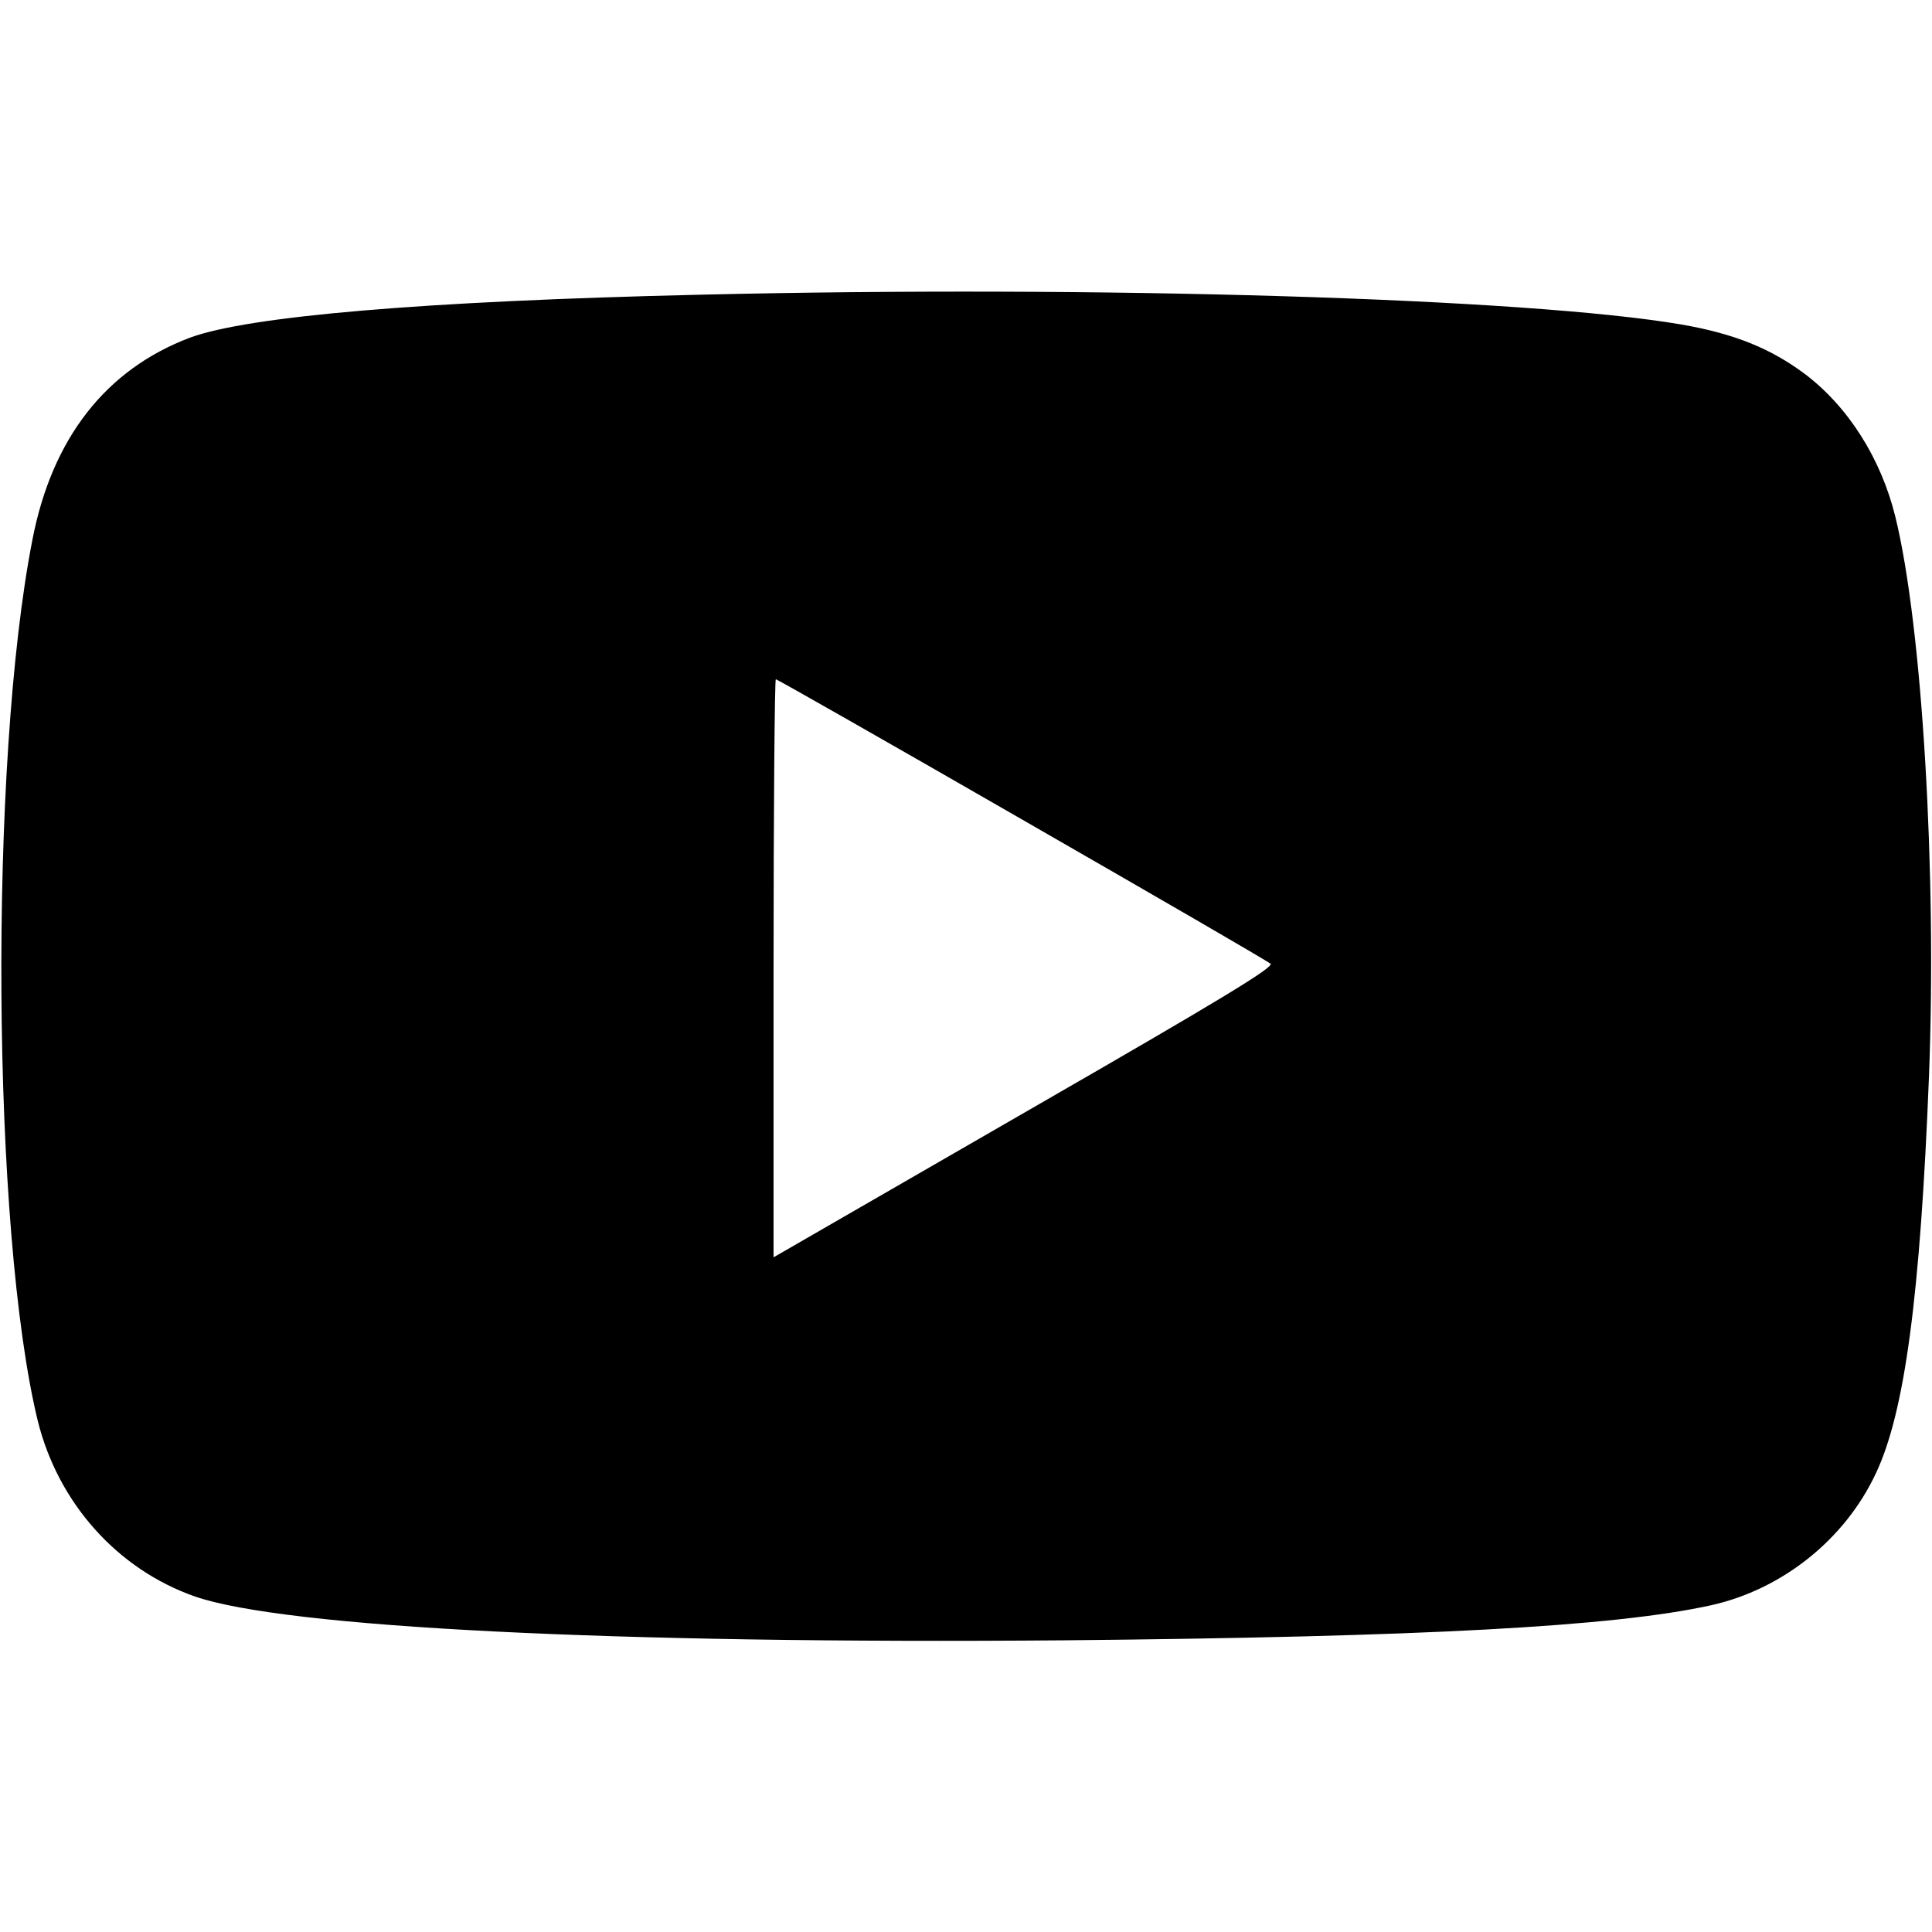 <?xml version="1.0" standalone="no"?>
<!DOCTYPE svg PUBLIC "-//W3C//DTD SVG 20010904//EN"
 "http://www.w3.org/TR/2001/REC-SVG-20010904/DTD/svg10.dtd">
<svg version="1.0" xmlns="http://www.w3.org/2000/svg"
 width="512pt" height="512pt" viewBox="0 0 512 512"
 preserveAspectRatio="xMidYMid meet">

<g transform="translate(0,512) scale(0.1,-0.1)"
fill="#000000" stroke="none">
<path d="M1855 4339 c-734 -17 -1198 -57 -1352 -114 -222 -84 -365 -266 -417
-535 -116 -591 -108 -1833 14 -2335 54 -218 211 -394 417 -466 238 -82 1107
-126 2303 -116 948 9 1457 36 1715 93 188 42 354 174 436 349 77 162 118 472
141 1053 21 538 -18 1193 -89 1482 -38 155 -125 292 -240 379 -91 68 -188 107
-327 131 -408 70 -1549 104 -2601 79z m854 -1391 c355 -204 652 -376 658 -382
10 -9 -137 -98 -620 -376 -347 -200 -647 -373 -664 -383 l-33 -19 0 766 c0
421 3 766 6 766 3 0 297 -167 653 -372z"/>
</g>
</svg>
